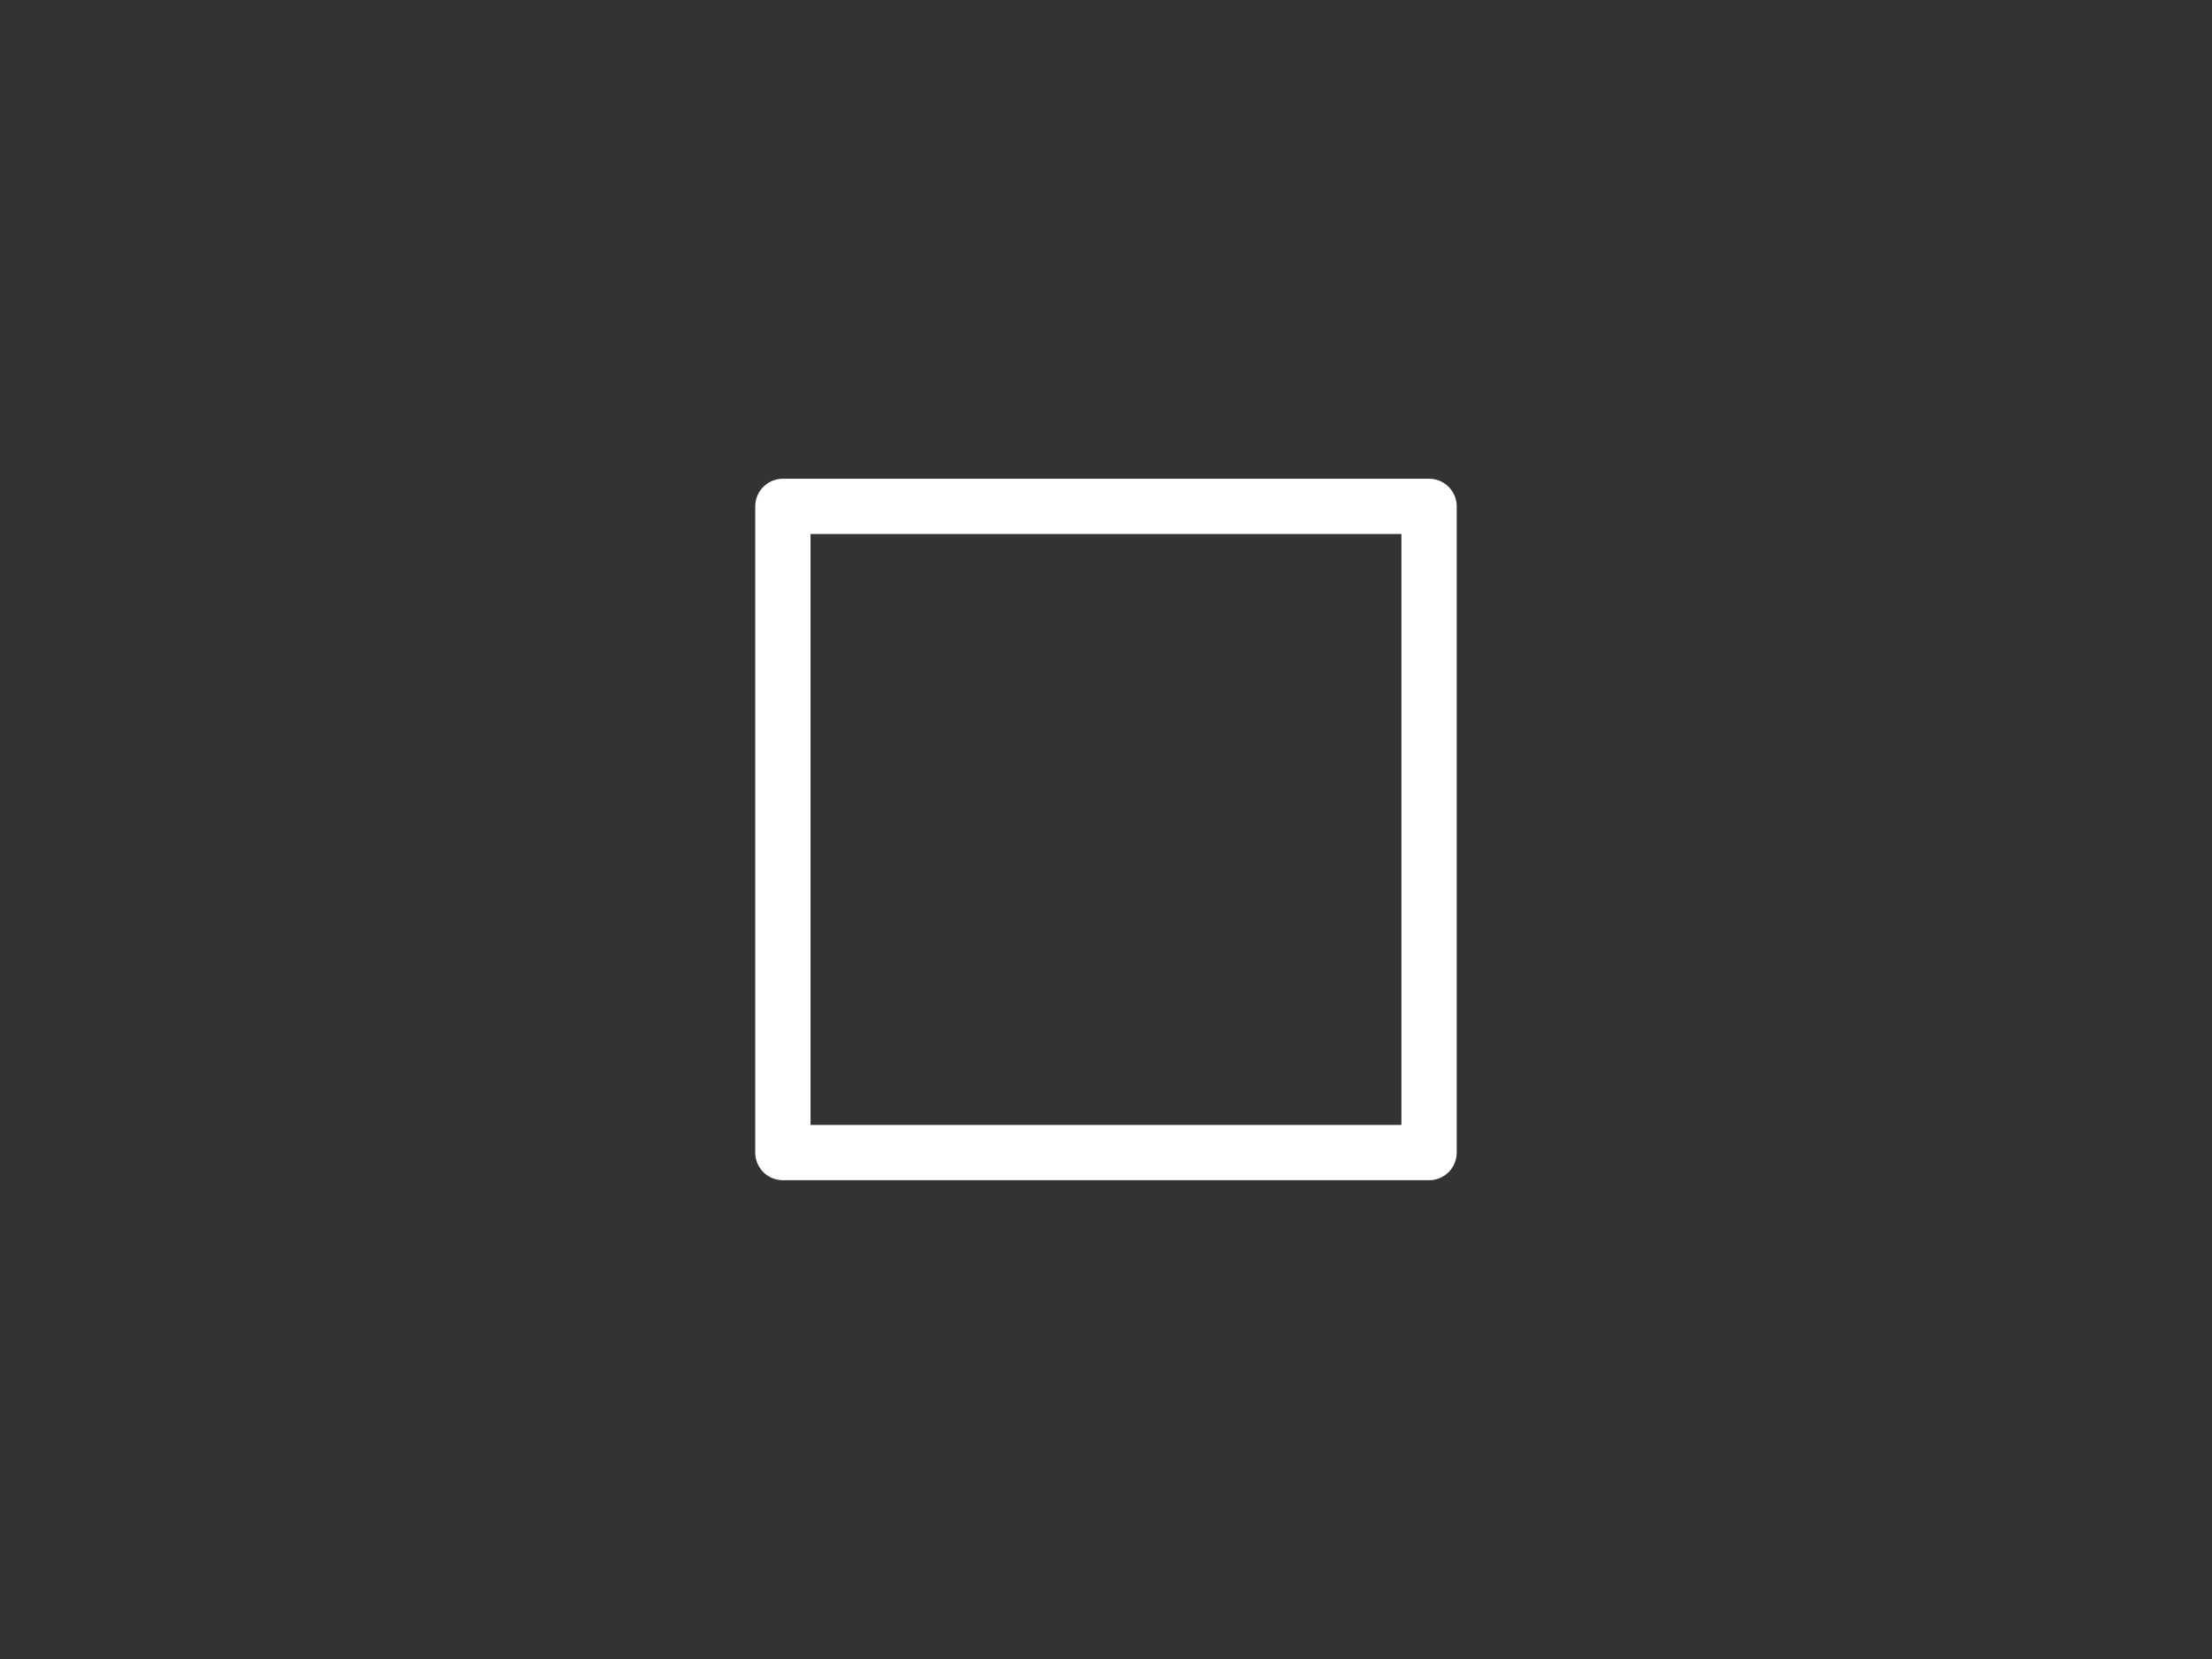 <svg version="1.1" viewBox="0.0 0.0 40.0 30.0" fill="none" stroke="none" stroke-linecap="square" stroke-miterlimit="10" xmlns:xlink="http://www.w3.org/1999/xlink" xmlns="http://www.w3.org/2000/svg"><rect x="0.0" y="0.0" width="40.0" height="30.0" fill="#333333" stroke="none"/><clipPath id="p.0"><path d="m0 0l40.0 0l0 30.0l-40.0 0l0 -30.0z" clip-rule="nonzero"/></clipPath><g clip-path="url(#p.0)"><path fill="#000000" fill-opacity="0.0" d="m0 0l40.0 0l0 30.0l-40.0 0z" fill-rule="evenodd"/><path fill="#000000" fill-opacity="0.0" d="m14.157 9.157l11.685 0l0 11.685l-11.685 0z" fill-rule="evenodd"/><path stroke="#ffffff" stroke-width="1.0" stroke-linejoin="round" stroke-linecap="butt" d="m14.157 9.157l11.685 0l0 11.685l-11.685 0z" fill-rule="evenodd"/></g></svg>